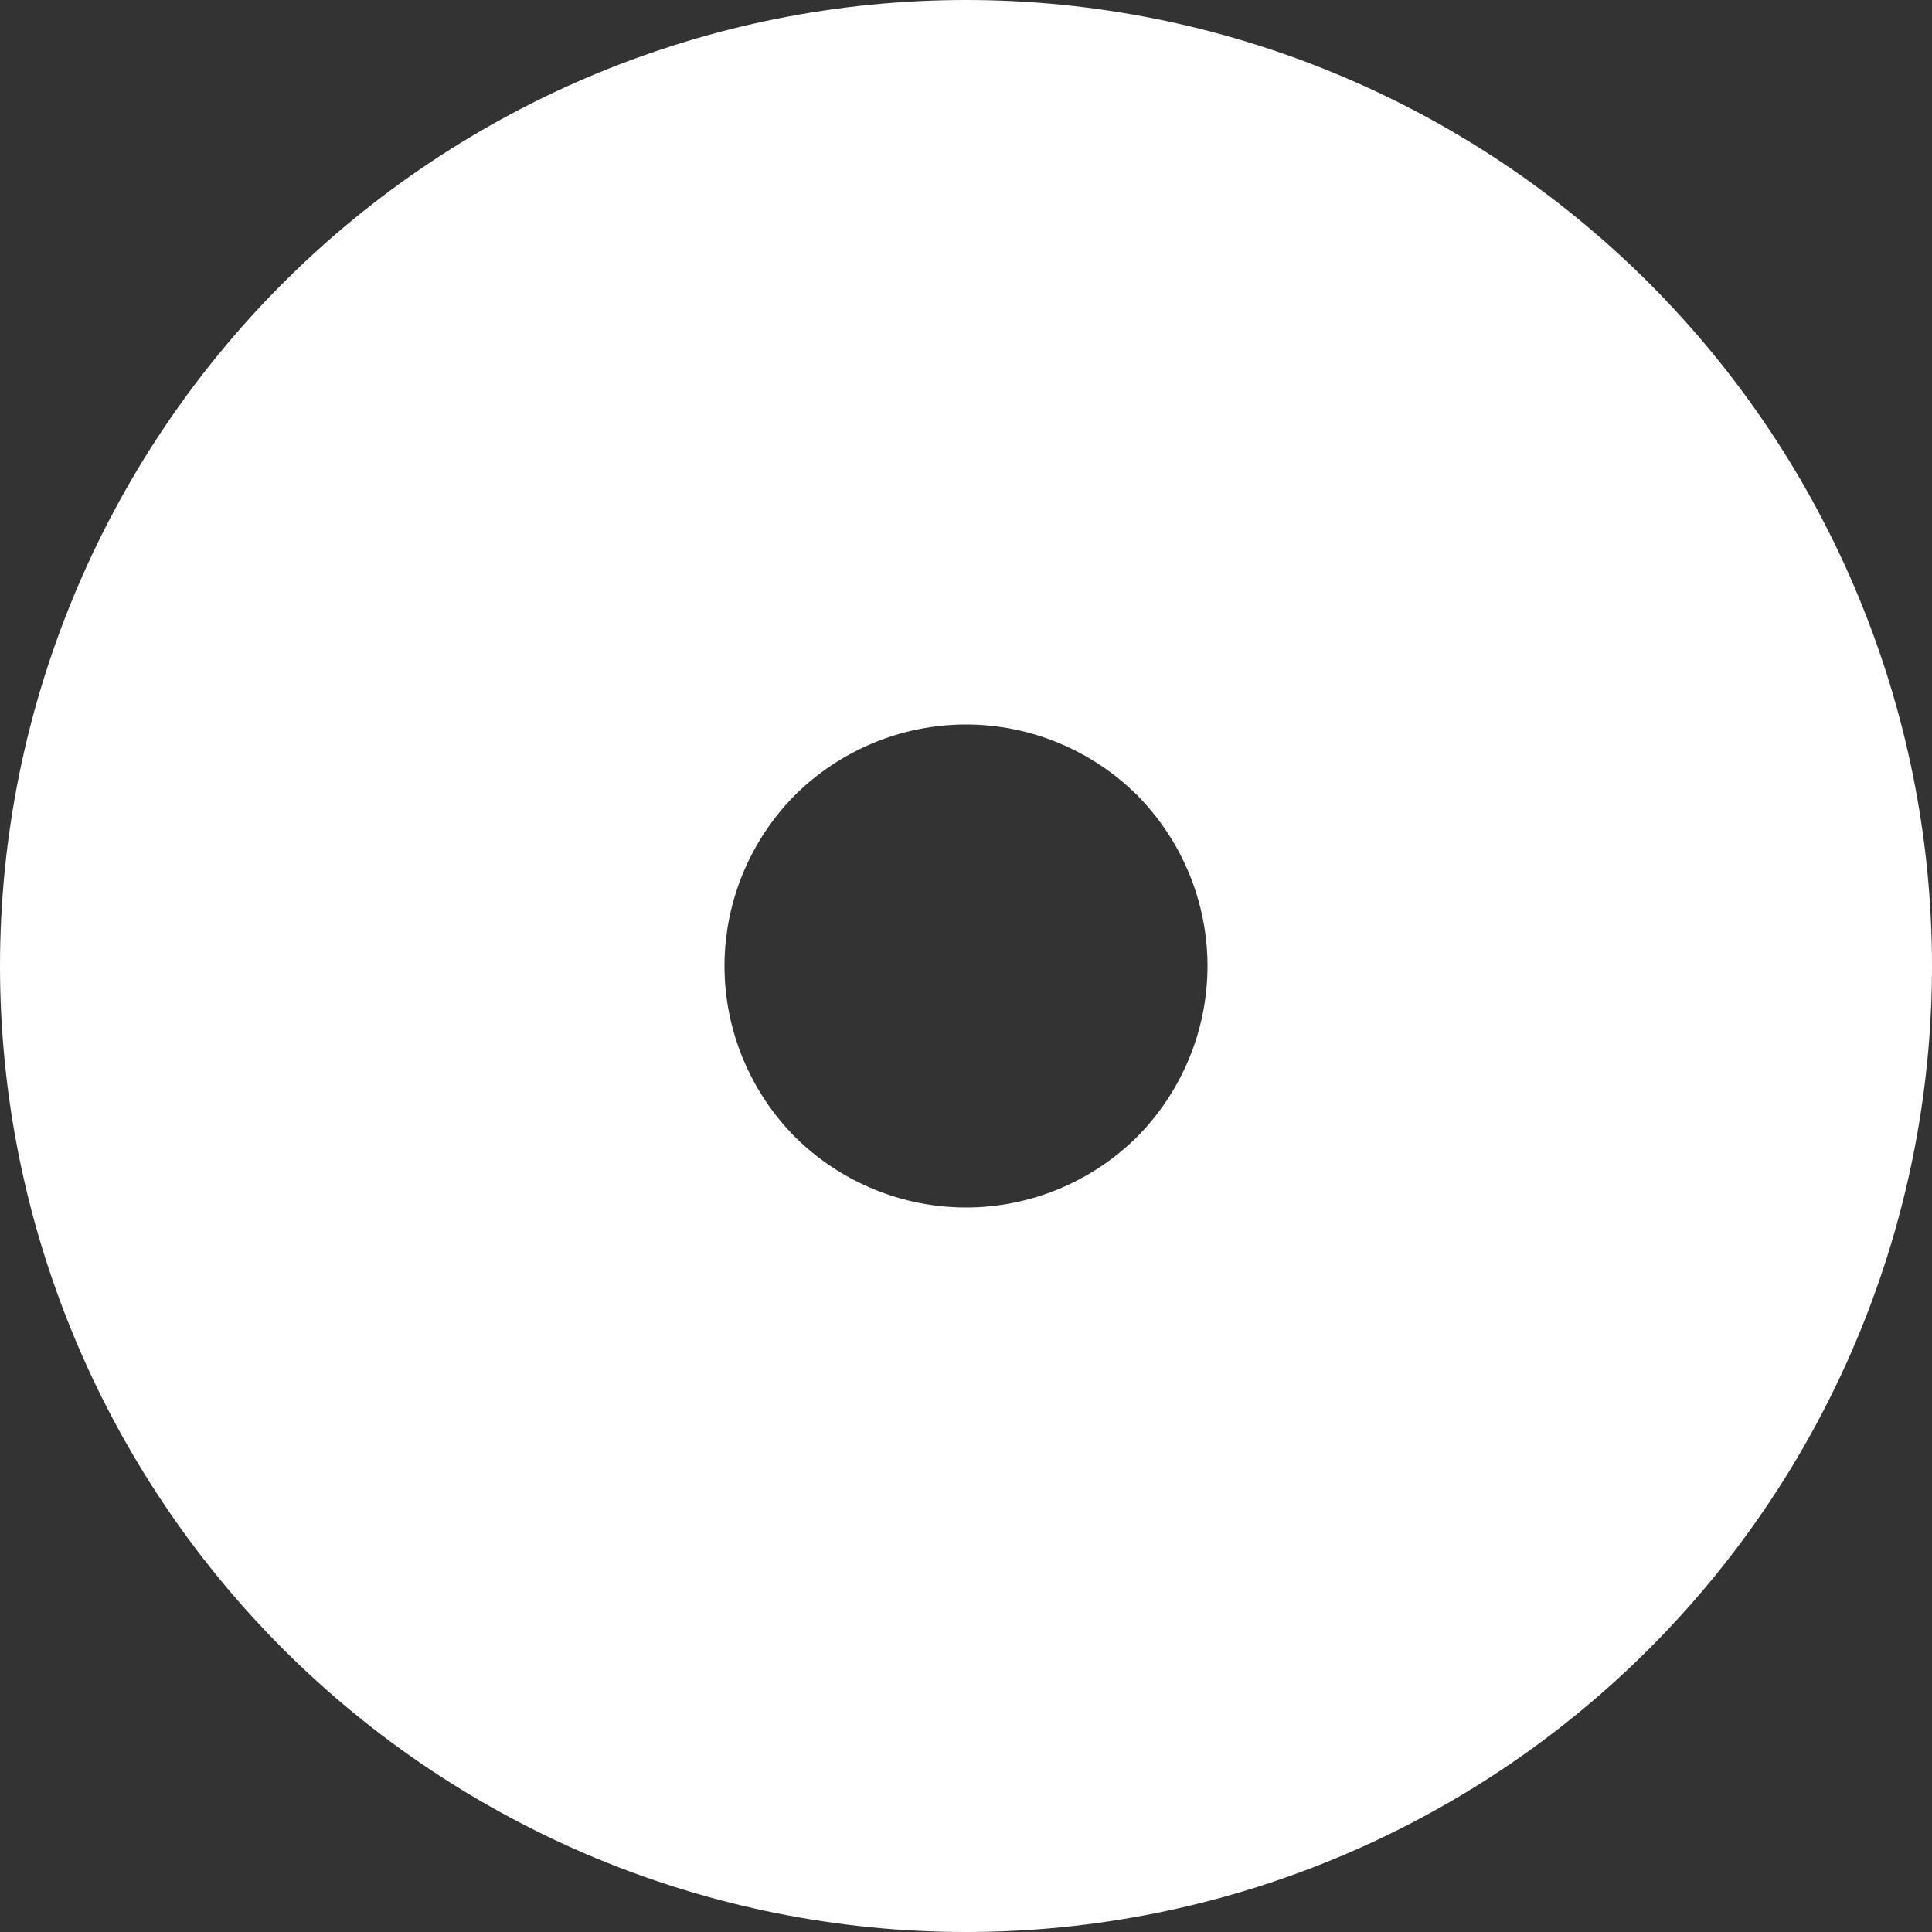 <?xml version="1.0" encoding="UTF-8" standalone="no"?><svg width='4' height='4' viewBox='0 0 4 4' fill='none' xmlns='http://www.w3.org/2000/svg'>
<rect x="0" y="0" width="4" height="4" fill="#333333" stroke="none"/>
<path d='M4 2C4 2.53 3.789 3.039 3.414 3.414C3.039 3.789 2.53 4 2 4C1.47 4 0.961 3.789 0.586 3.414C0.211 3.039 0 2.53 0 2C0 1.47 0.211 0.961 0.586 0.586C0.961 0.211 1.47 0 2 0C2.53 0 3.039 0.211 3.414 0.586C3.789 0.961 4 1.47 4 2ZM2.5 2C2.5 1.867 2.447 1.74 2.354 1.646C2.26 1.553 2.133 1.5 2 1.5C1.867 1.5 1.74 1.553 1.646 1.646C1.553 1.74 1.5 1.867 1.5 2C1.5 2.133 1.553 2.26 1.646 2.354C1.74 2.447 1.867 2.5 2 2.5C2.133 2.5 2.26 2.447 2.354 2.354C2.447 2.26 2.5 2.133 2.5 2Z' fill='white'/>
</svg>
